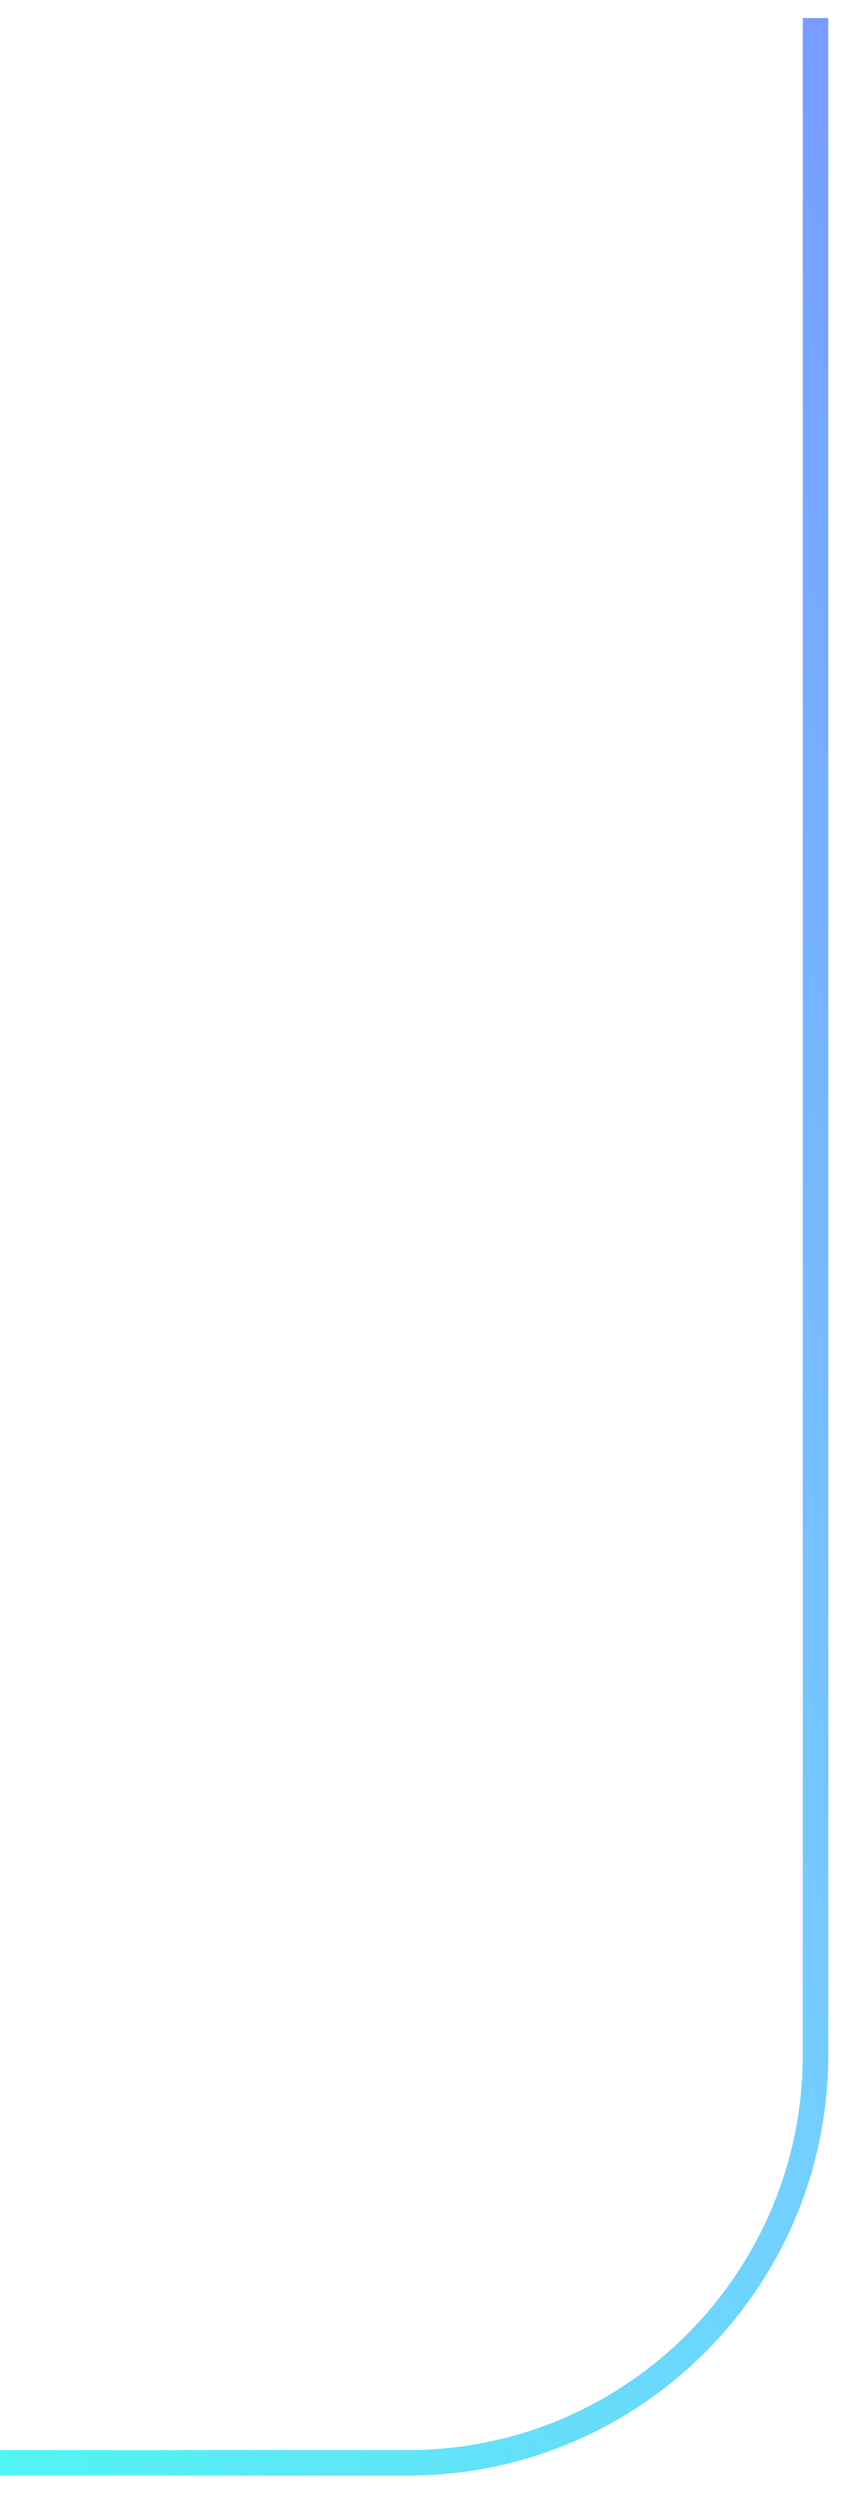 <svg width="33" height="98" viewBox="0 0 33 98" fill="none" xmlns="http://www.w3.org/2000/svg">
<path d="M-0 96.541L15.999 96.541C24.836 96.541 32 89.377 32 80.541L32 0.706" stroke="url(#paint0_linear_369_14899)"/>
<defs>
<linearGradient id="paint0_linear_369_14899" x1="104.878" y1="-36.315" x2="-37.673" y2="27.646" gradientUnits="userSpaceOnUse">
<stop stop-color="#FD9BE8"/>
<stop offset="0.339" stop-color="#7A73FF"/>
<stop offset="0.734" stop-color="#75CDFF"/>
<stop offset="1" stop-color="#4AFCF1"/>
</linearGradient>
</defs>
</svg>
